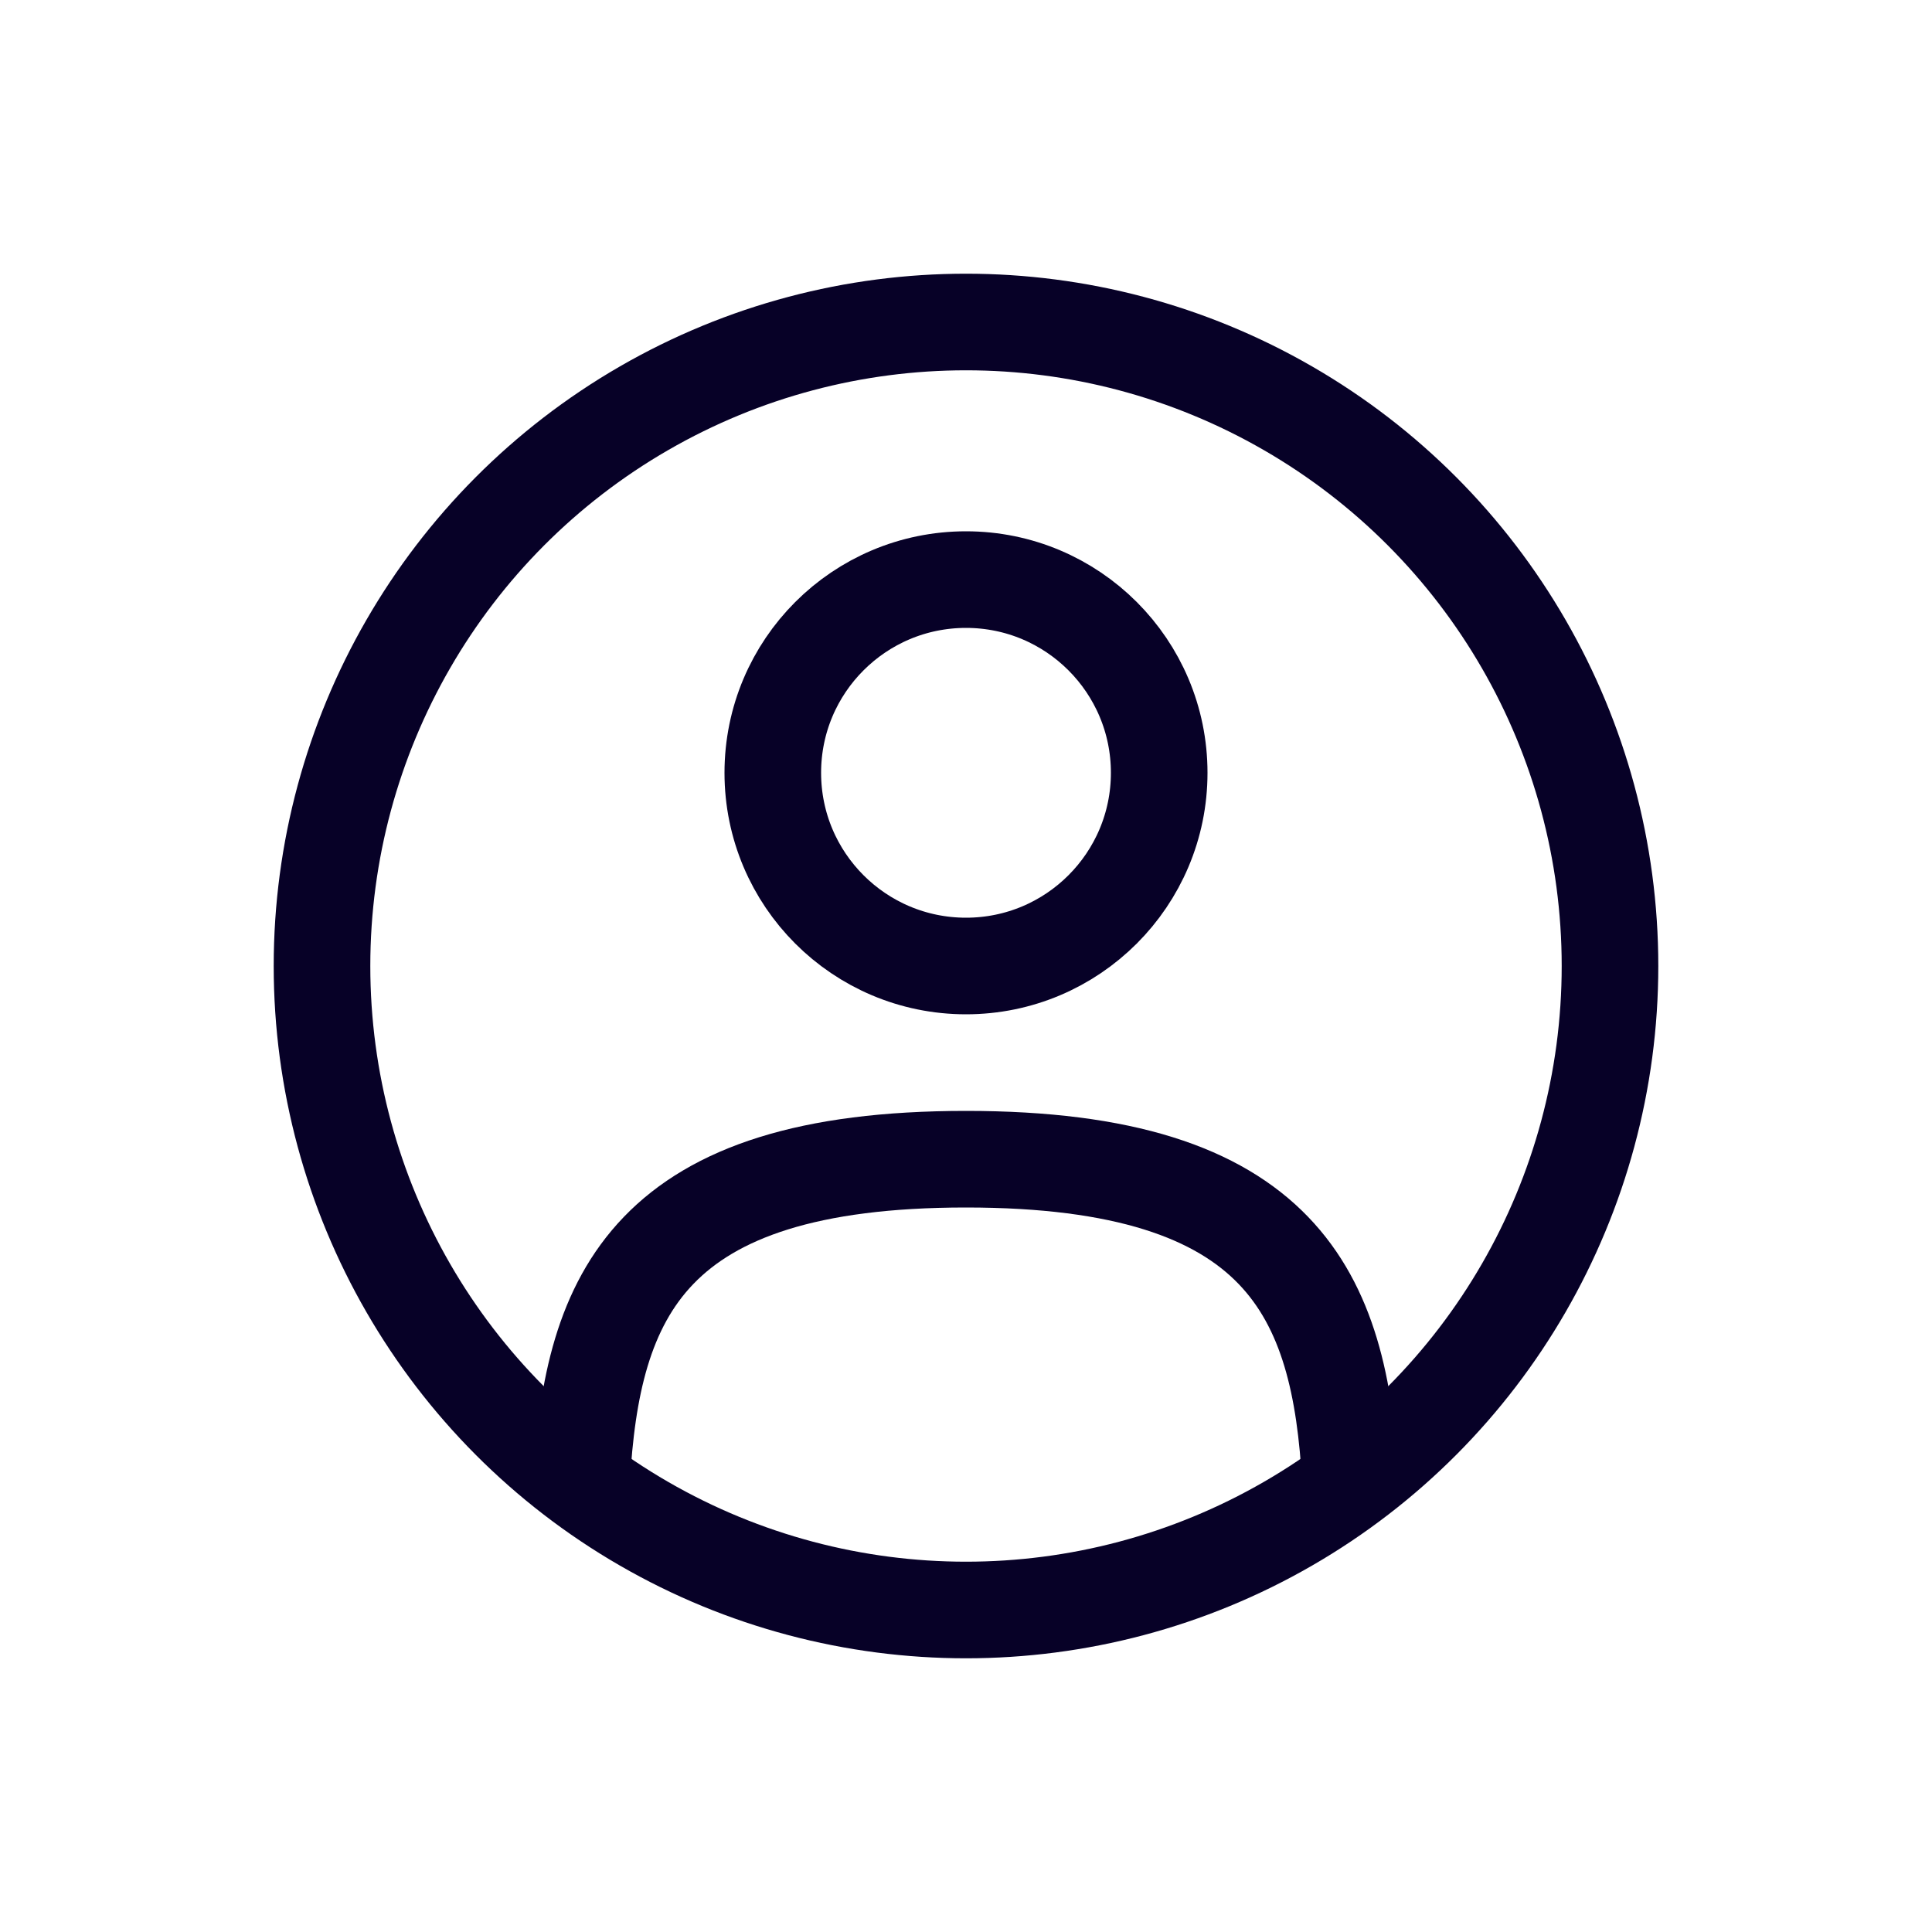 <svg width="30" height="30" viewBox="0 0 30 30" fill="none" xmlns="http://www.w3.org/2000/svg">
<circle cx="15" cy="12" r="3" stroke="#070127" stroke-width="1.5"/>
<circle cx="15" cy="15" r="10" stroke="#070127" stroke-width="1.5"/>
<path d="M20.969 23C20.81 20.108 19.925 18 15 18C10.075 18 9.19 20.108 9.031 23" stroke="#070127" stroke-width="1.5" stroke-linecap="round"/>
</svg>
